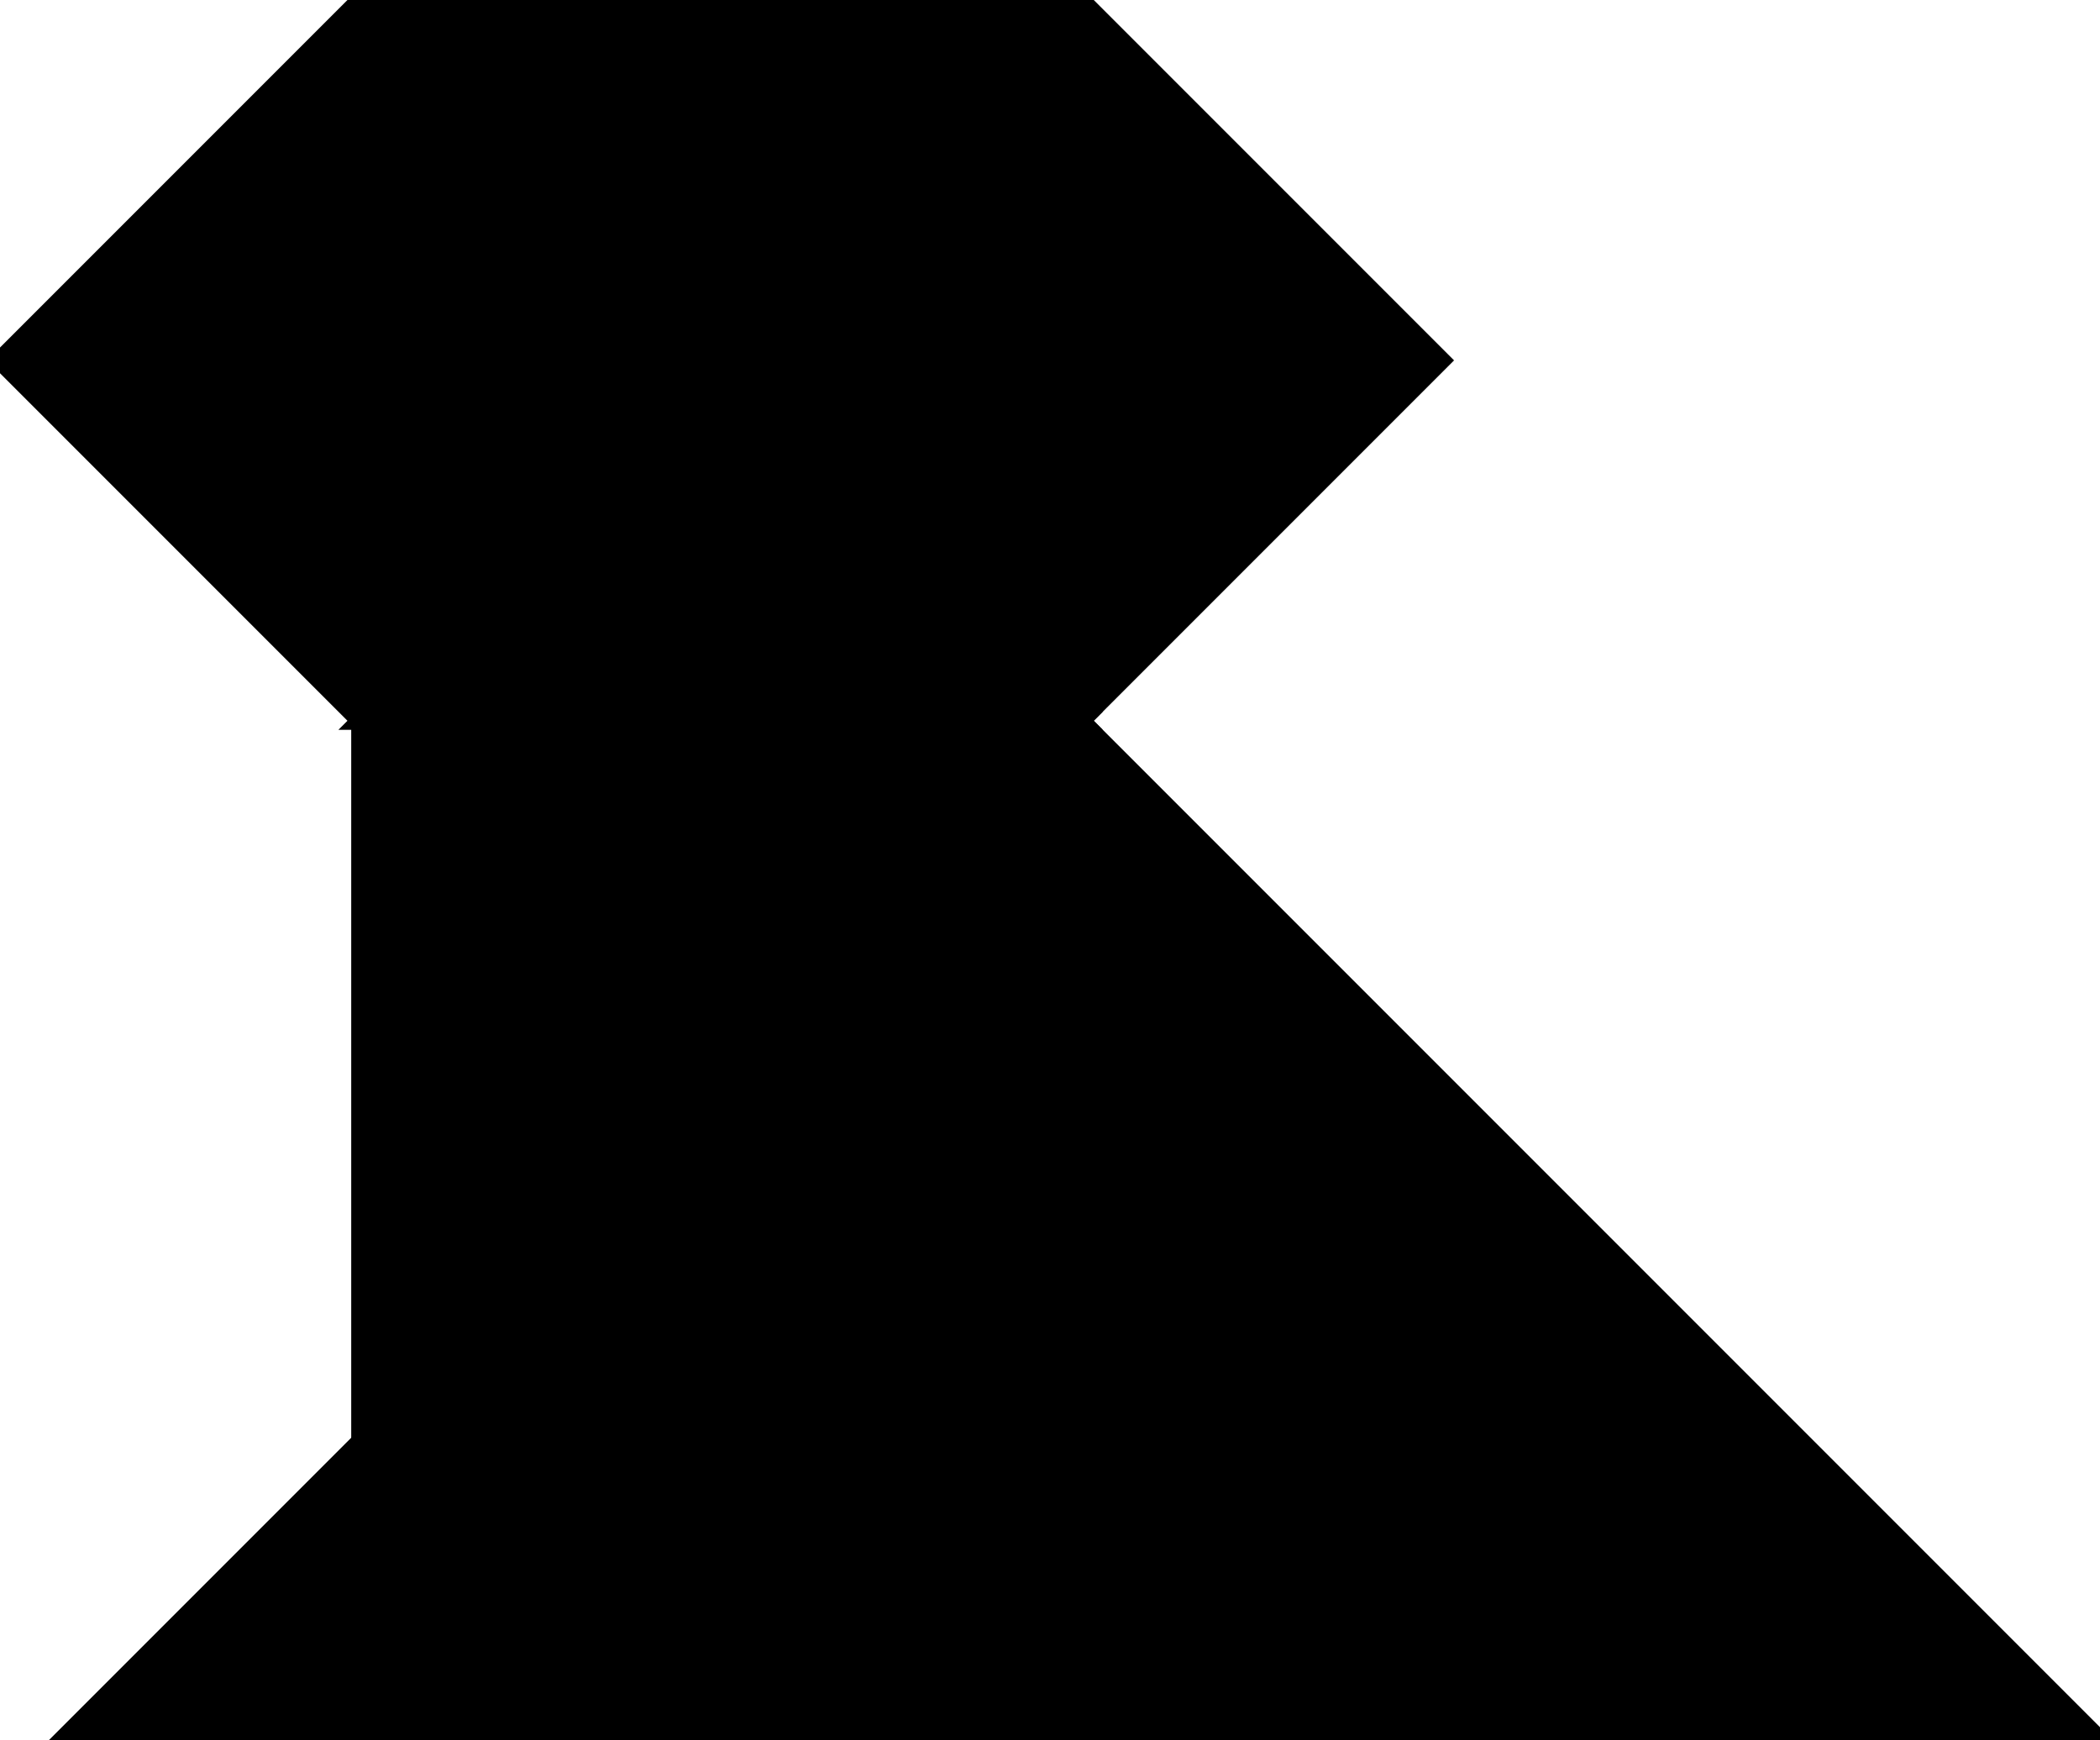 <?xml version="1.0" encoding="utf-8"?>
<svg baseProfile="full" height="100%" version="1.1" viewBox="0 0 231.125 191.47" width="100%" xmlns="http://www.w3.org/2000/svg" xmlns:ev="http://www.w3.org/2001/xml-events" xmlns:xlink="http://www.w3.org/1999/xlink"><defs/><polygon fill="black" id="1" points="118.964,7.105427357601002e-15 158.619,39.655 118.964,79.31 79.31,39.655" stroke="black" stroke-width="2"/><polygon fill="black" id="2" points="39.655,0.0 0.0,39.655 79.31,39.655 118.964,0.0" stroke="black" stroke-width="2"/><polygon fill="black" id="3" points="39.655,79.31 79.31,39.655 0.0,39.655" stroke="black" stroke-width="2"/><polygon fill="black" id="4" points="118.964,79.31 39.655,79.31 79.31,39.655" stroke="black" stroke-width="2"/><polygon fill="black" id="5" points="39.655,158.619 118.964,79.31 39.655,79.31" stroke="black" stroke-width="2"/><polygon fill="black" id="6" points="118.964,191.47 231.125,191.47 118.964,79.31" stroke="black" stroke-width="2"/><polygon fill="black" id="7" points="118.964,191.47 6.804,191.47 118.964,79.31" stroke="black" stroke-width="2"/></svg>
